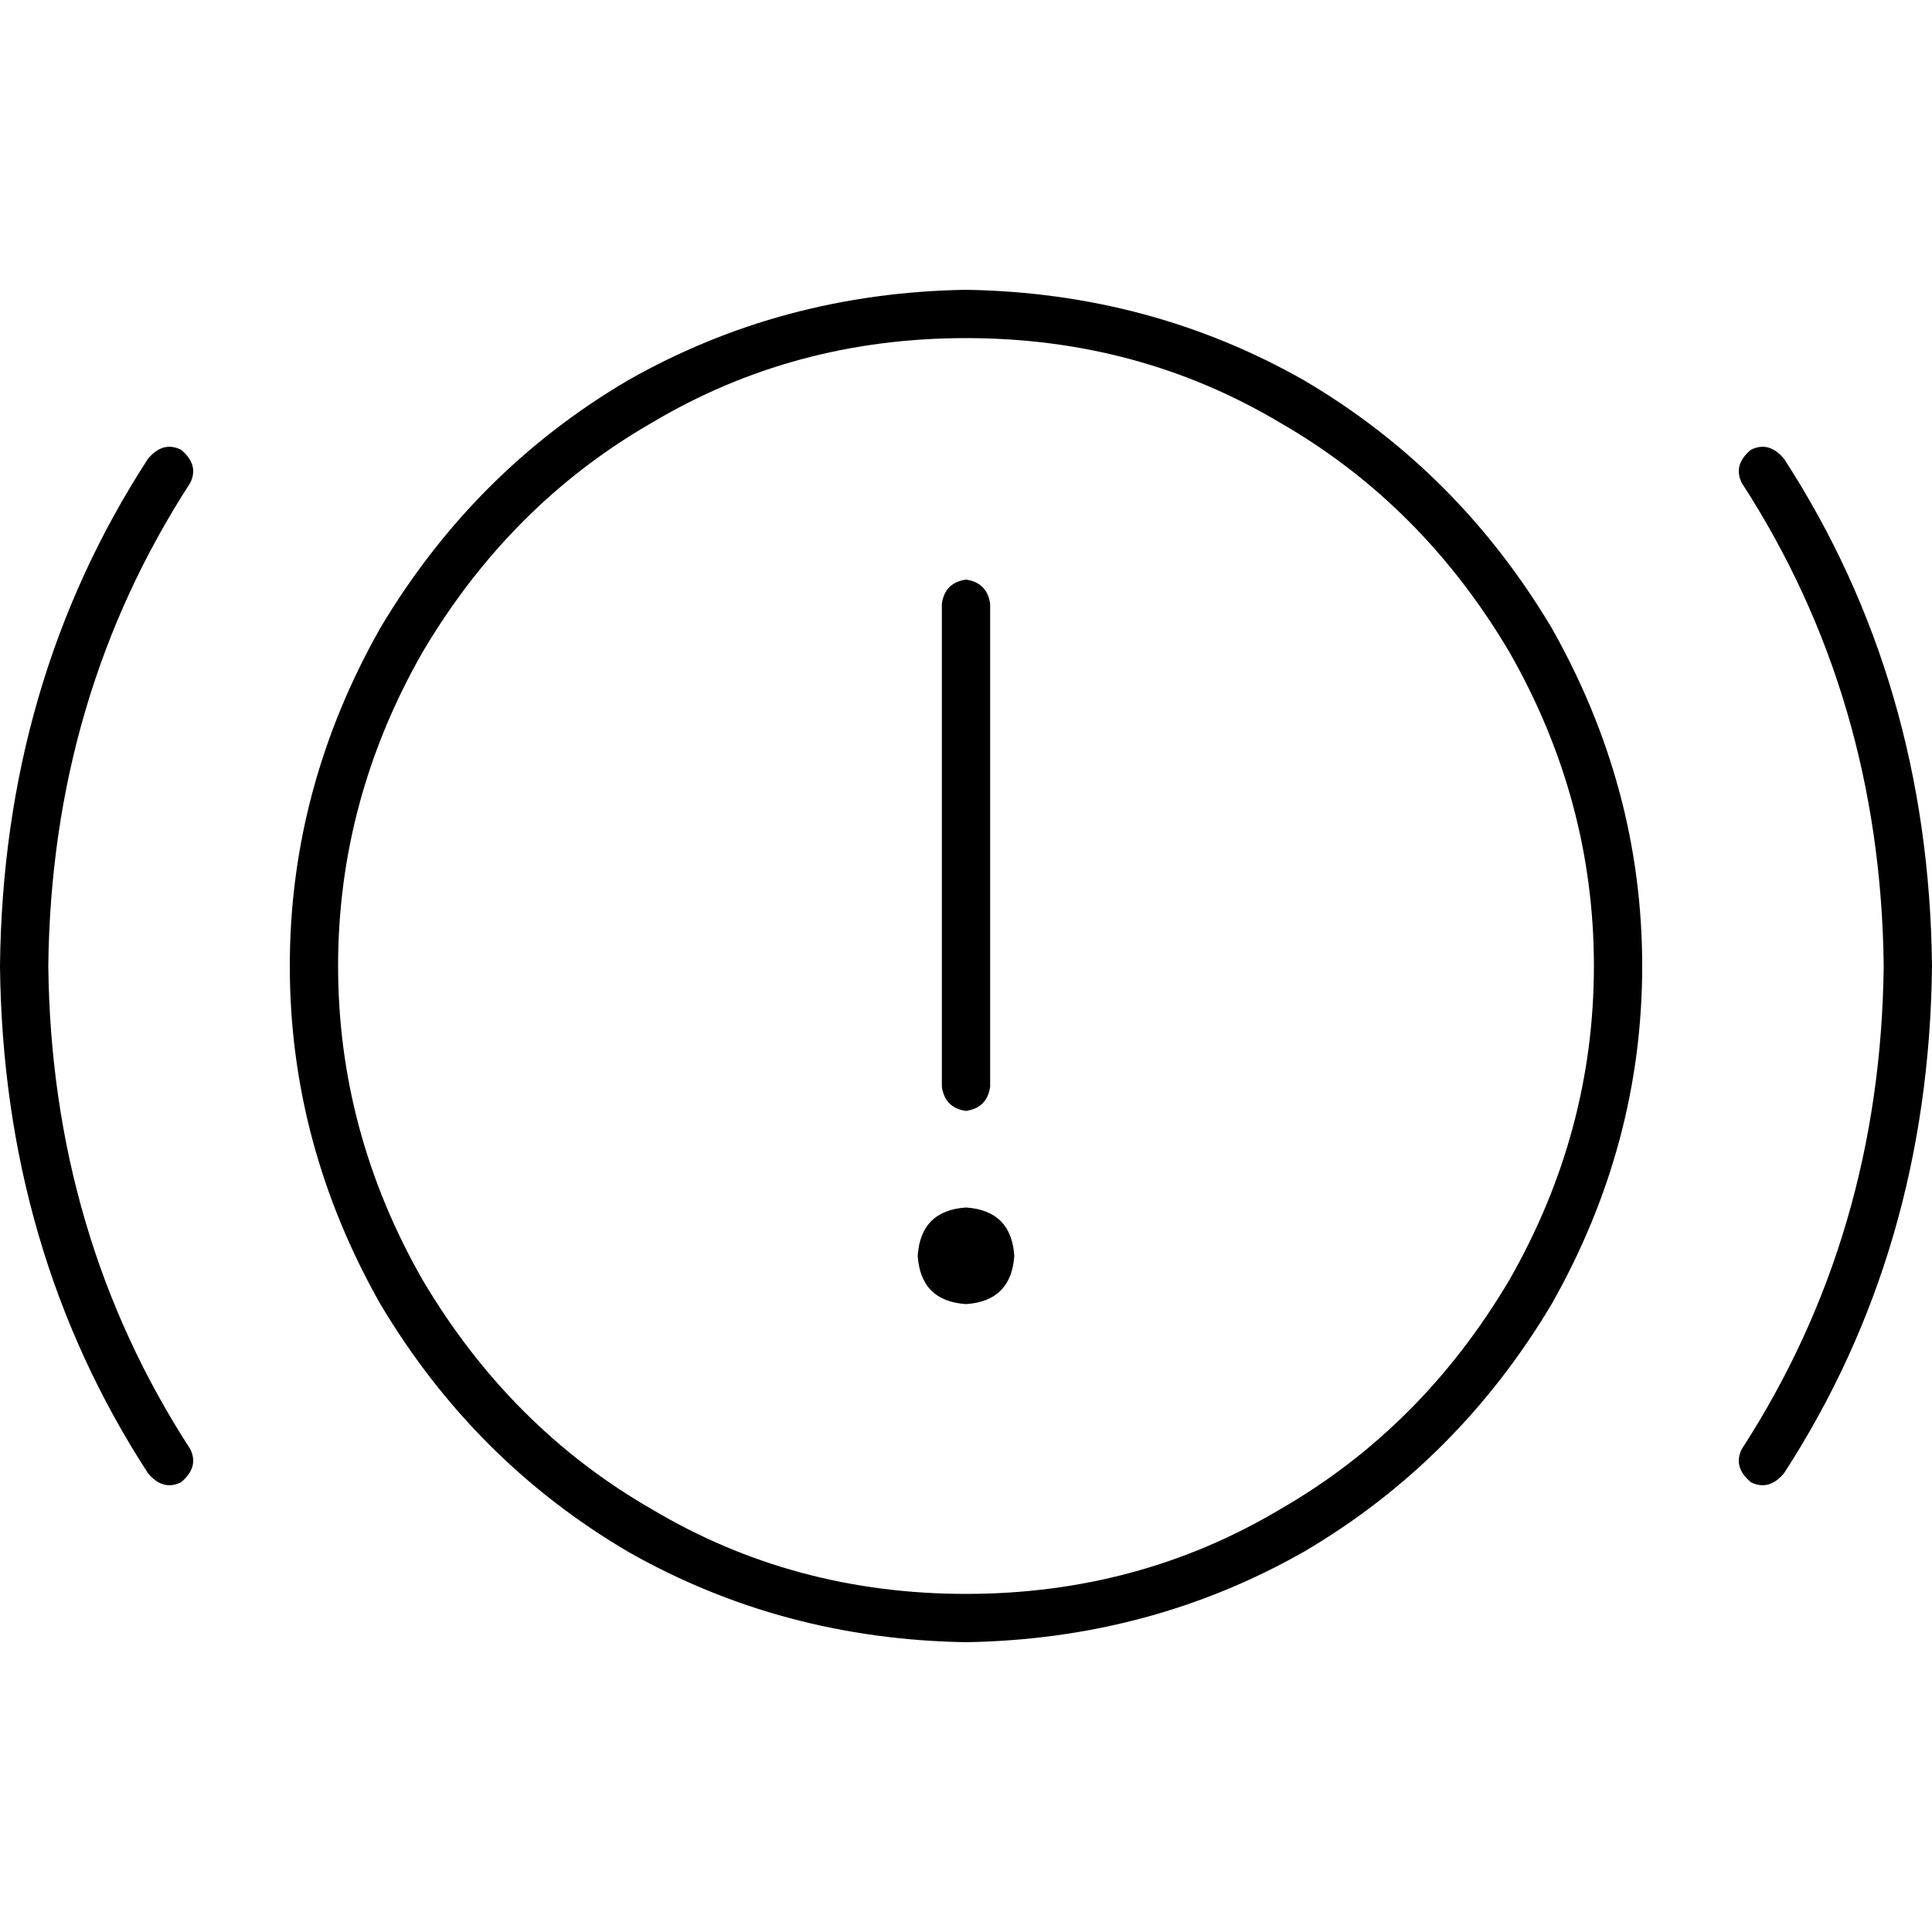 <svg xmlns="http://www.w3.org/2000/svg" viewBox="0 0 512 512">
  <path d="M 256 89.6 Q 301.6 89.6 339.2 112 L 339.2 112 Q 376.8 133.6 400 172.8 Q 422.4 212 422.4 256 Q 422.4 300 400 339.2 Q 376.8 378.4 339.2 400 Q 301.6 422.4 256 422.4 Q 210.4 422.4 172.8 400 Q 135.2 378.4 112 339.2 Q 89.6 300 89.6 256 Q 89.6 212 112 172.8 Q 135.2 133.6 172.8 112 Q 210.4 89.6 256 89.6 L 256 89.6 Z M 256 435.2 Q 304.8 434.4 345.6 411.2 L 345.6 411.2 Q 386.4 387.2 411.2 345.6 Q 435.2 303.2 435.2 256 Q 435.2 208.8 411.2 166.4 Q 386.4 124.8 345.6 100.8 Q 304.8 77.6 256 76.8 Q 207.2 77.6 166.4 100.8 Q 125.6 124.8 100.8 166.4 Q 76.8 208.8 76.8 256 Q 76.8 303.2 100.8 345.6 Q 125.6 387.2 166.4 411.2 Q 207.2 434.4 256 435.2 L 256 435.2 Z M 262.4 160 Q 261.6 154.4 256 153.6 Q 250.4 154.4 249.6 160 L 249.6 288 Q 250.4 293.6 256 294.4 Q 261.6 293.6 262.4 288 L 262.4 160 L 262.4 160 Z M 256 345.6 Q 268 344.8 268.8 332.8 Q 268 320.8 256 320 Q 244 320.8 243.2 332.8 Q 244 344.8 256 345.6 L 256 345.6 Z M 50.4 128 Q 52.8 123.2 48 119.2 Q 43.2 116.8 39.2 121.6 Q 0.8 180.8 0 256 Q 0.8 331.2 39.2 390.4 Q 43.2 395.2 48 392.8 Q 52.8 388.8 50.4 384 Q 13.6 327.2 12.8 256 Q 13.6 184.8 50.4 128 L 50.4 128 Z M 472.8 121.6 Q 468.8 116.8 464 119.2 Q 459.2 123.2 461.6 128 Q 498.4 184.8 499.2 256 Q 498.4 327.2 461.6 384 Q 459.2 388.8 464 392.8 Q 468.8 395.2 472.8 390.4 Q 511.2 331.2 512 256 Q 511.2 180.8 472.8 121.6 L 472.8 121.6 Z" />
</svg>